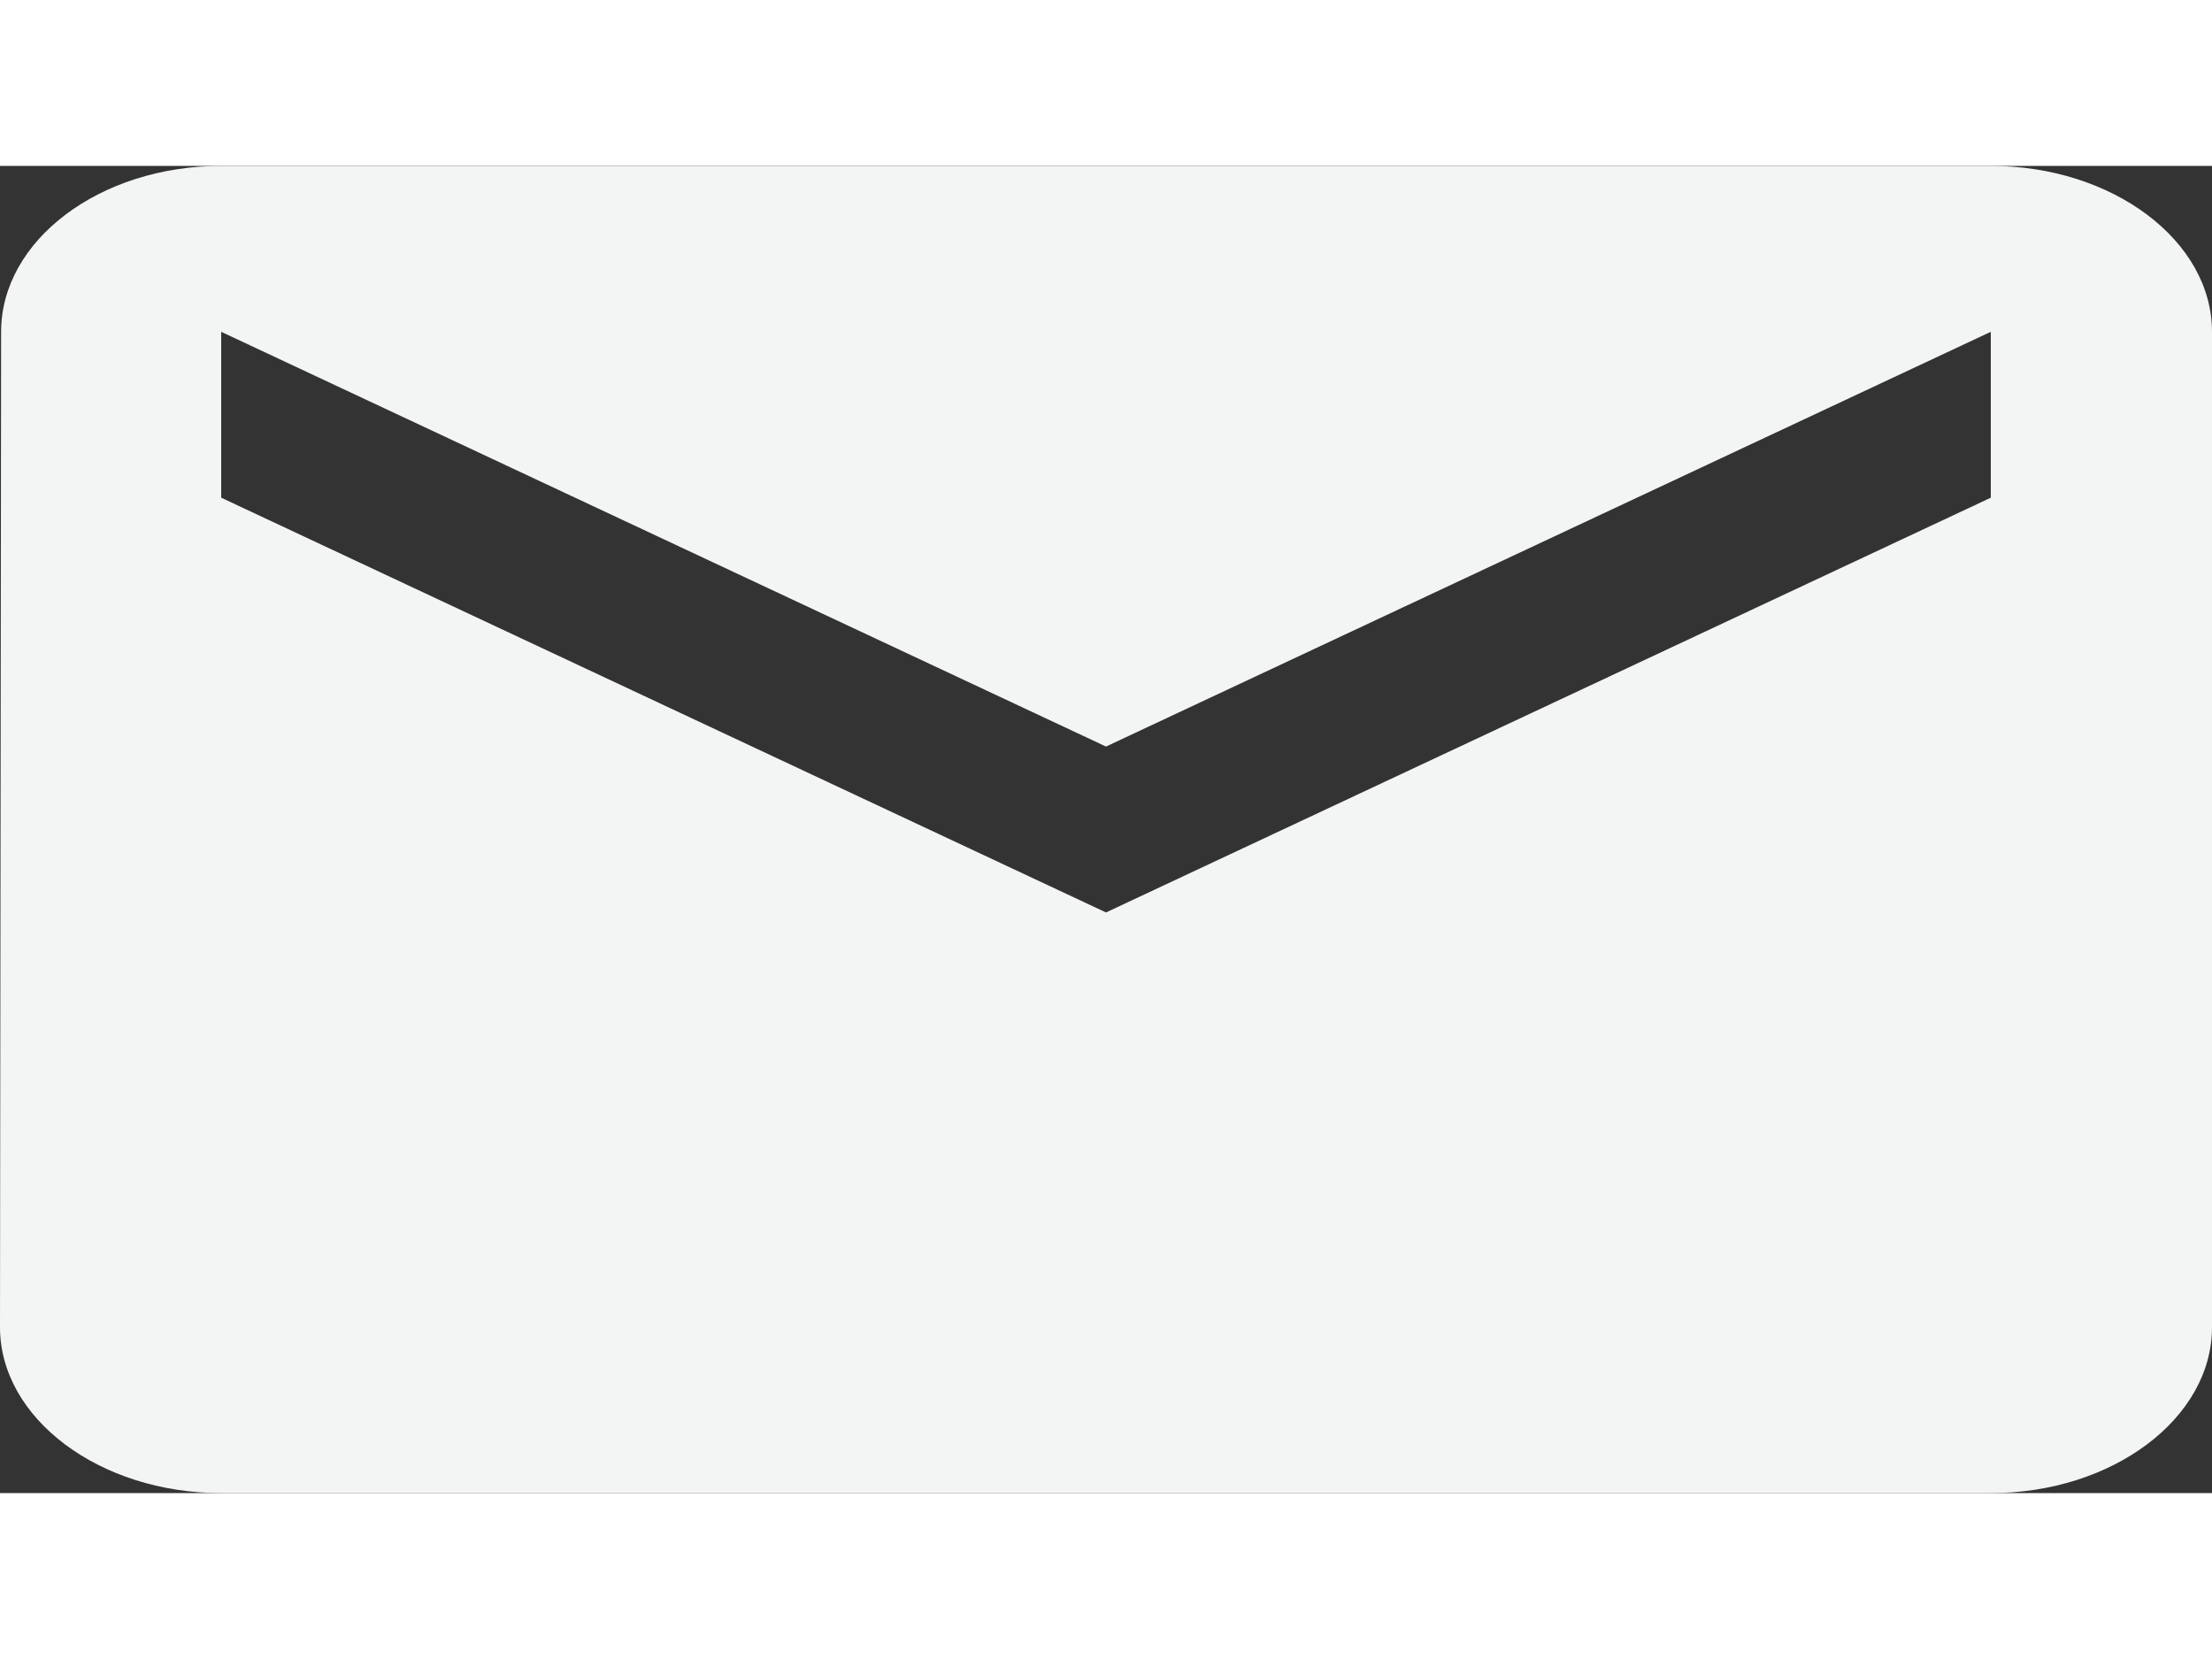 <svg width="16" height="12" viewBox="0 0 20 12" fill="none" xmlns="http://www.w3.org/2000/svg">
<rect x="0" y="0" width="20" height="12" fill="#333333" stroke="none"/>
<path d="M18 0H2C0.9 0 0.01 0.675 0.01 1.5L0 10.5C0 11.325 0.9 12 2 12H18C19.1 12 20 11.325 20 10.5V1.5C20 0.675 19.1 0 18 0ZM18 3L10 6.75L2 3V1.5L10 5.25L18 1.5V3Z" fill="#F3F4F4"/>
</svg>
